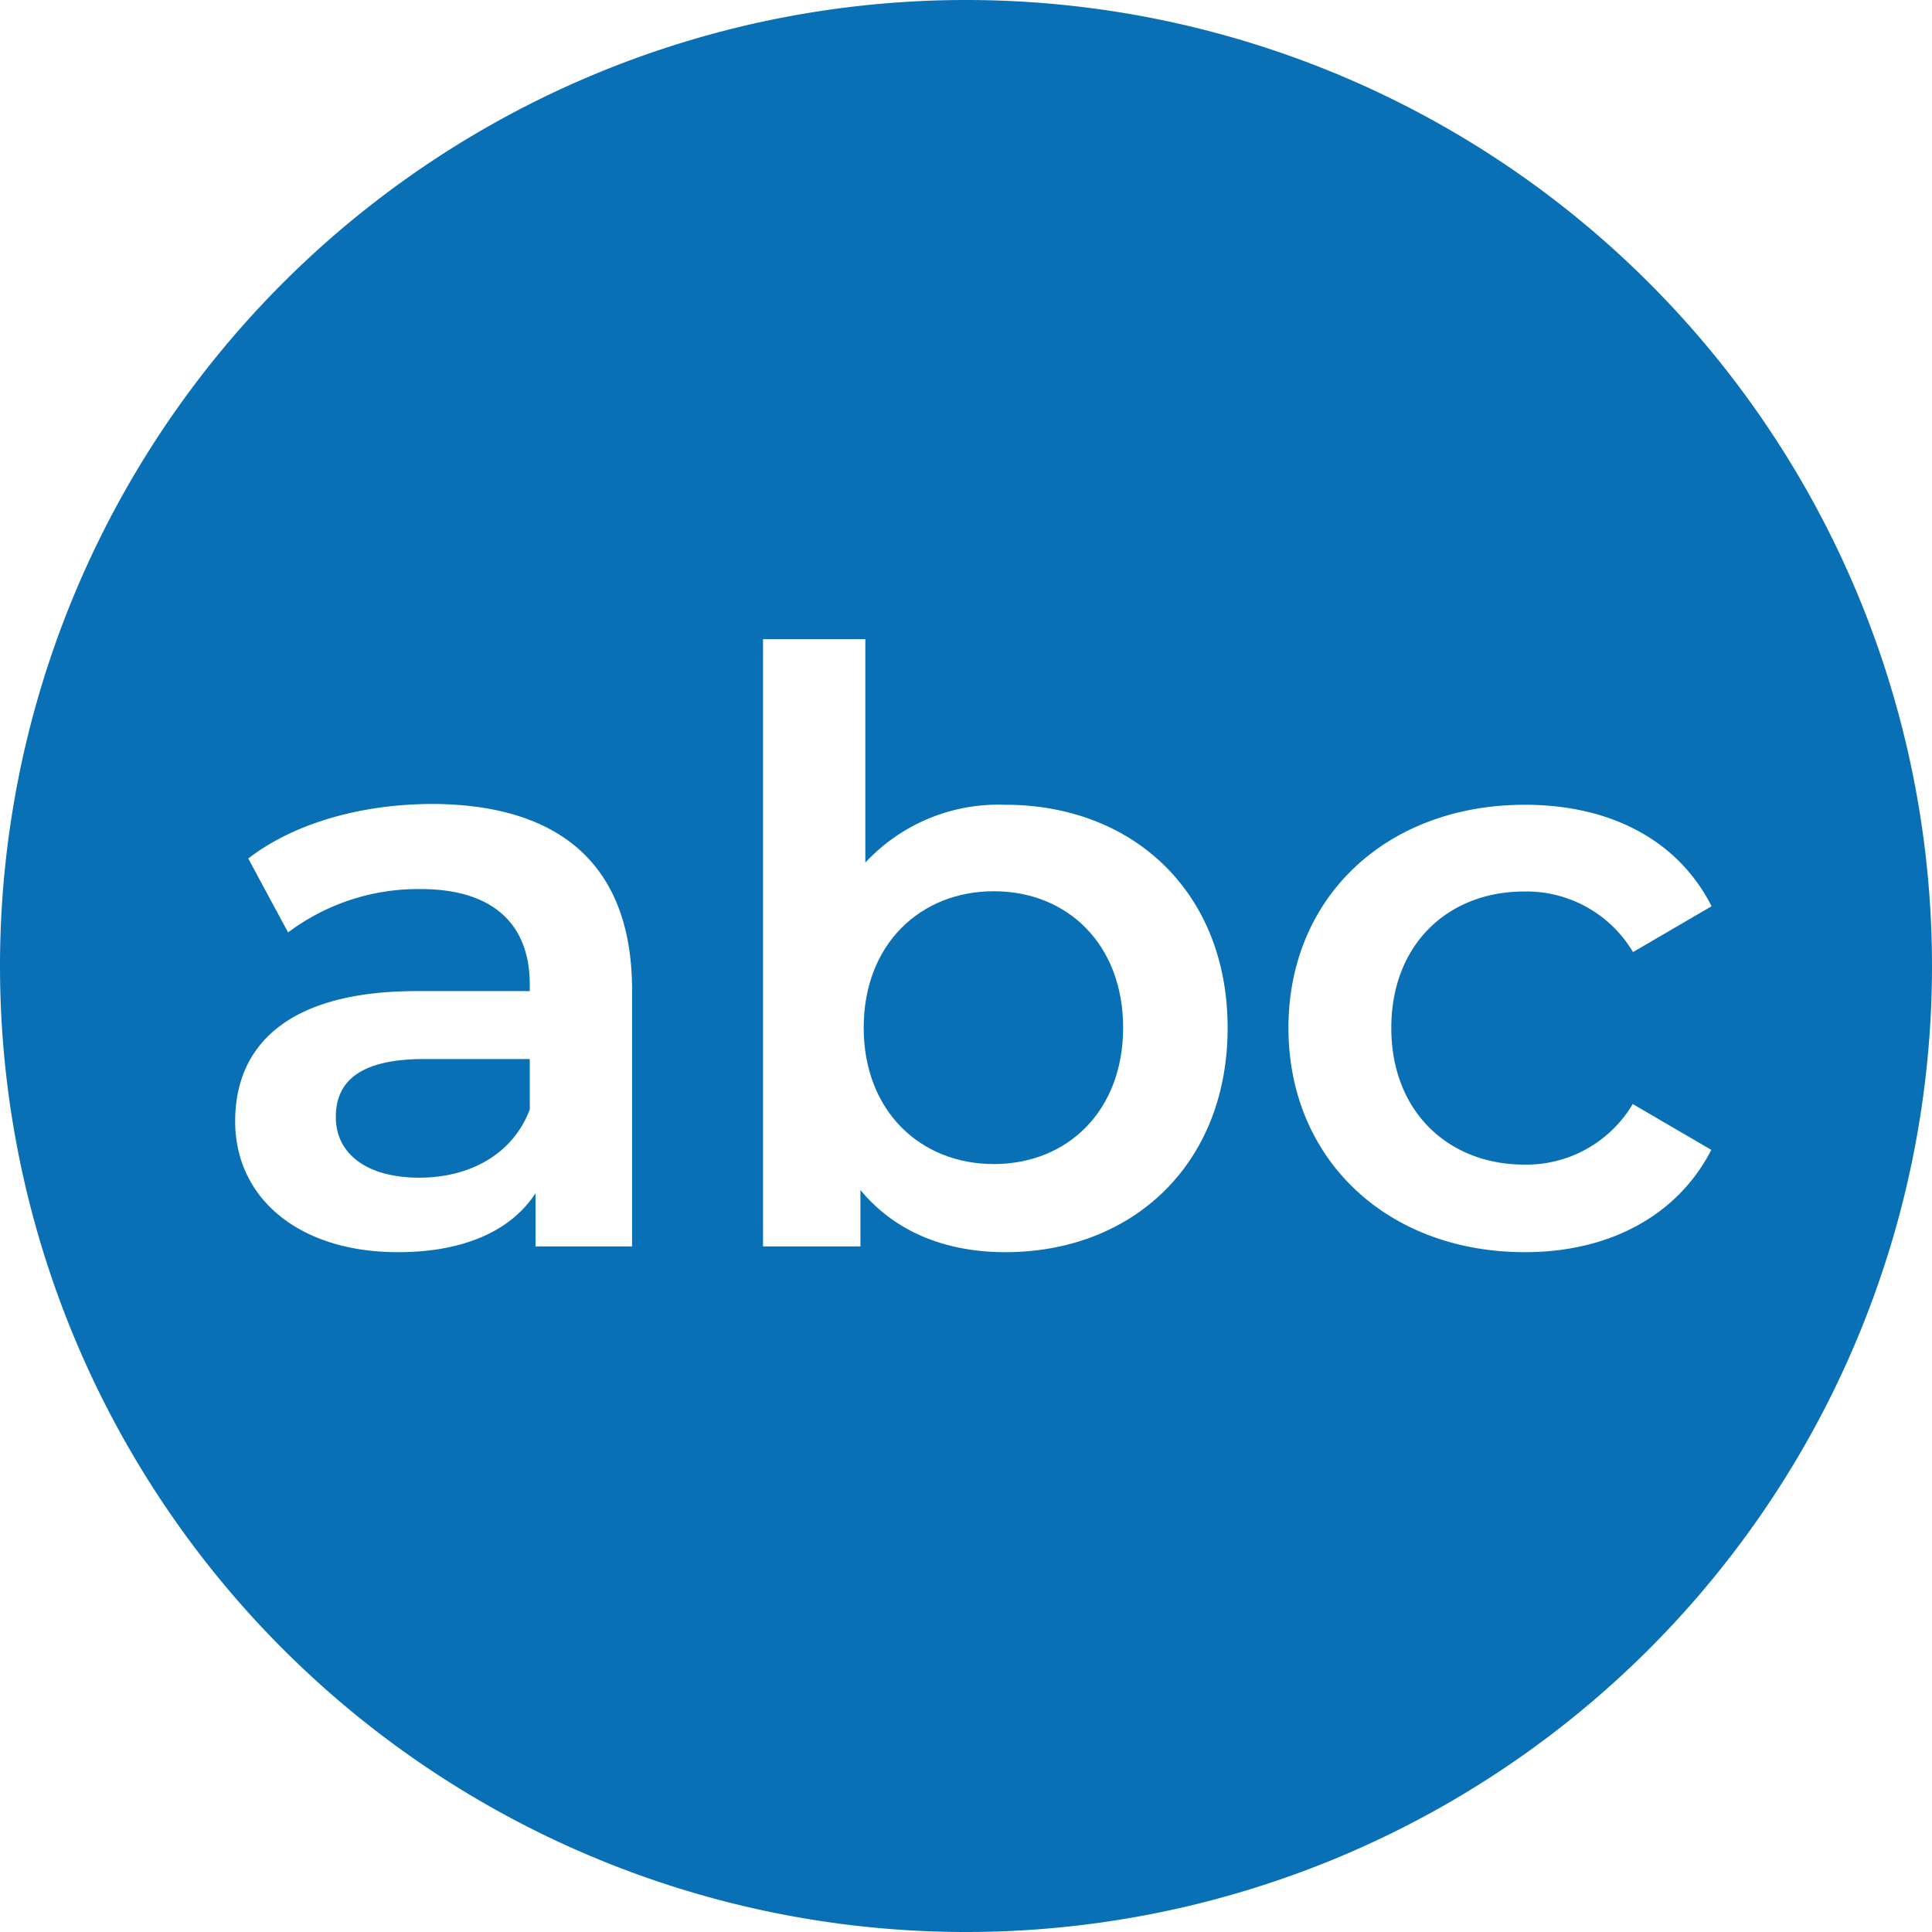 <svg xmlns="http://www.w3.org/2000/svg" viewBox="0 0 141.64 141.64"><defs><style>.cls-1{fill:#0a70b5;}</style></defs><g id="レイヤー_2" data-name="レイヤー 2"><g id="レイヤー_1-2" data-name="レイヤー 1"><path class="cls-1" d="M24.62,81.9c0,2.7,2.28,4.44,6.12,4.44,3.66,0,6.84-1.68,8.1-5V77.64H31.1C26,77.64,24.62,79.56,24.62,81.9Z"/><path class="cls-1" d="M72.86,65.34c-5.4,0-9.54,3.9-9.54,10s4.14,10,9.54,10,9.48-3.9,9.48-10S78.26,65.34,72.86,65.34Z"/><path class="cls-1" d="M70.82,0h0A70.82,70.82,0,0,0,0,70.82H0a70.82,70.82,0,0,0,70.82,70.82h0a70.82,70.82,0,0,0,70.82-70.82h0A70.82,70.82,0,0,0,70.82,0ZM46.34,91.38H39.26v-3.9C37.46,90.24,34,91.8,29.18,91.8c-7.32,0-11.94-4-11.94-9.6,0-5.34,3.6-9.54,13.32-9.54h8.28v-.48c0-4.38-2.64-7-8-7a15.86,15.86,0,0,0-9.72,3.18L18.2,62.94c3.42-2.64,8.4-4,13.56-4C41,59,46.34,63.36,46.34,72.6Zm27.36.42c-4.38,0-8.1-1.5-10.62-4.56v4.14H55.94V46.86h7.5V63.24A13.32,13.32,0,0,1,73.7,59C83.06,59,90,65.4,90,75.36S83.06,91.8,73.7,91.8Zm38-6.42a9.07,9.07,0,0,0,8-4.44l5.76,3.36C123,89.1,118,91.8,111.8,91.8c-10.14,0-17.34-6.84-17.34-16.44S101.66,59,111.8,59c6.24,0,11.22,2.58,13.68,7.44l-5.76,3.36a9.07,9.07,0,0,0-8-4.44c-5.52,0-9.72,3.84-9.72,10S106.22,85.38,111.74,85.38Z"/></g></g></svg>